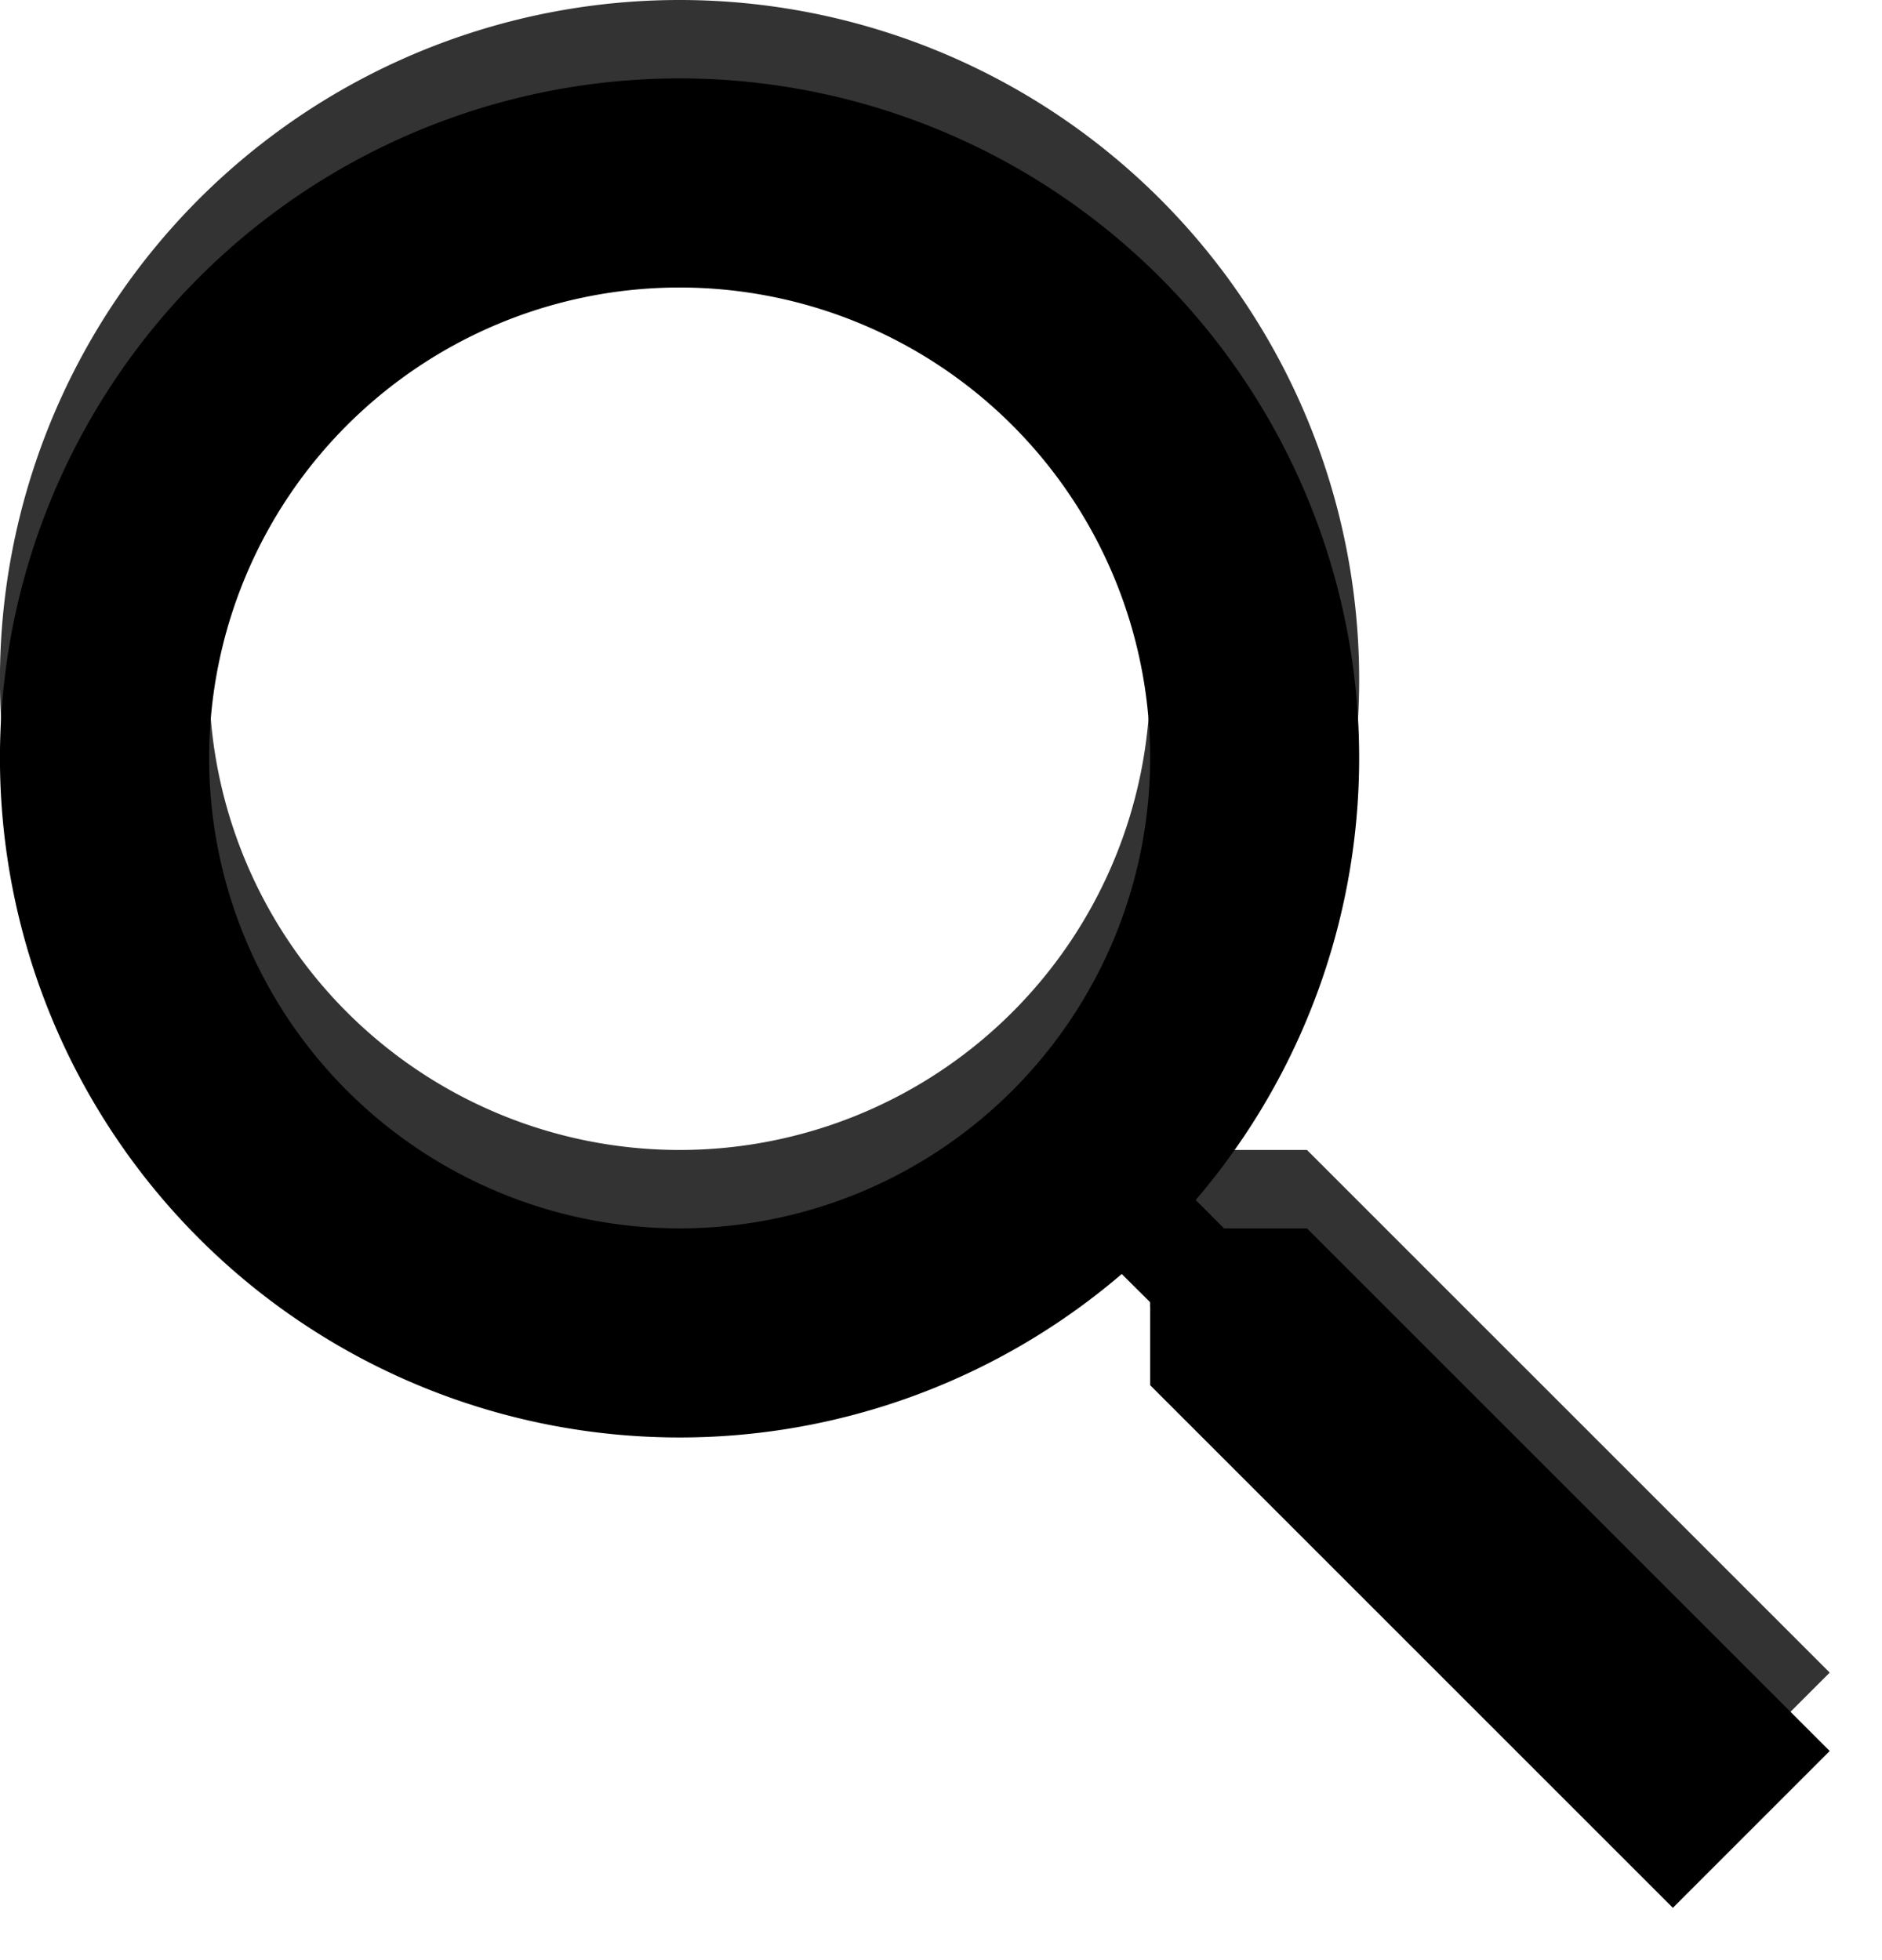 <svg width="24" height="25" xmlns="http://www.w3.org/2000/svg" xmlns:xlink="http://www.w3.org/1999/xlink"><defs><path d="M8.667 0a8.667 8.667 0 0 1 6.581 14.305l.361.362h1.058l6.666 6.666-2 2-6.666-6.666v-1.058l-.362-.36A8.667 8.667 0 1 1 8.666 0zm0 2.667a6 6 0 1 0 0 12 6 6 0 0 0 0-12z" id="b"/><filter x="-2.1%" y="-2.1%" width="104.3%" height="108.6%" filterUnits="objectBoundingBox" id="a"><feOffset dy="1" in="SourceAlpha" result="shadowOffsetOuter1"/><feComposite in="shadowOffsetOuter1" in2="SourceAlpha" operator="out" result="shadowOffsetOuter1"/><feColorMatrix values="0 0 0 0 1 0 0 0 0 1 0 0 0 0 1 0 0 0 0.1 0" in="shadowOffsetOuter1"/></filter></defs><g fill="#000" fill-rule="evenodd"><use filter="url(#a)" xlink:href="#b"/><use fill-opacity=".8" xlink:href="#b"/></g></svg>
